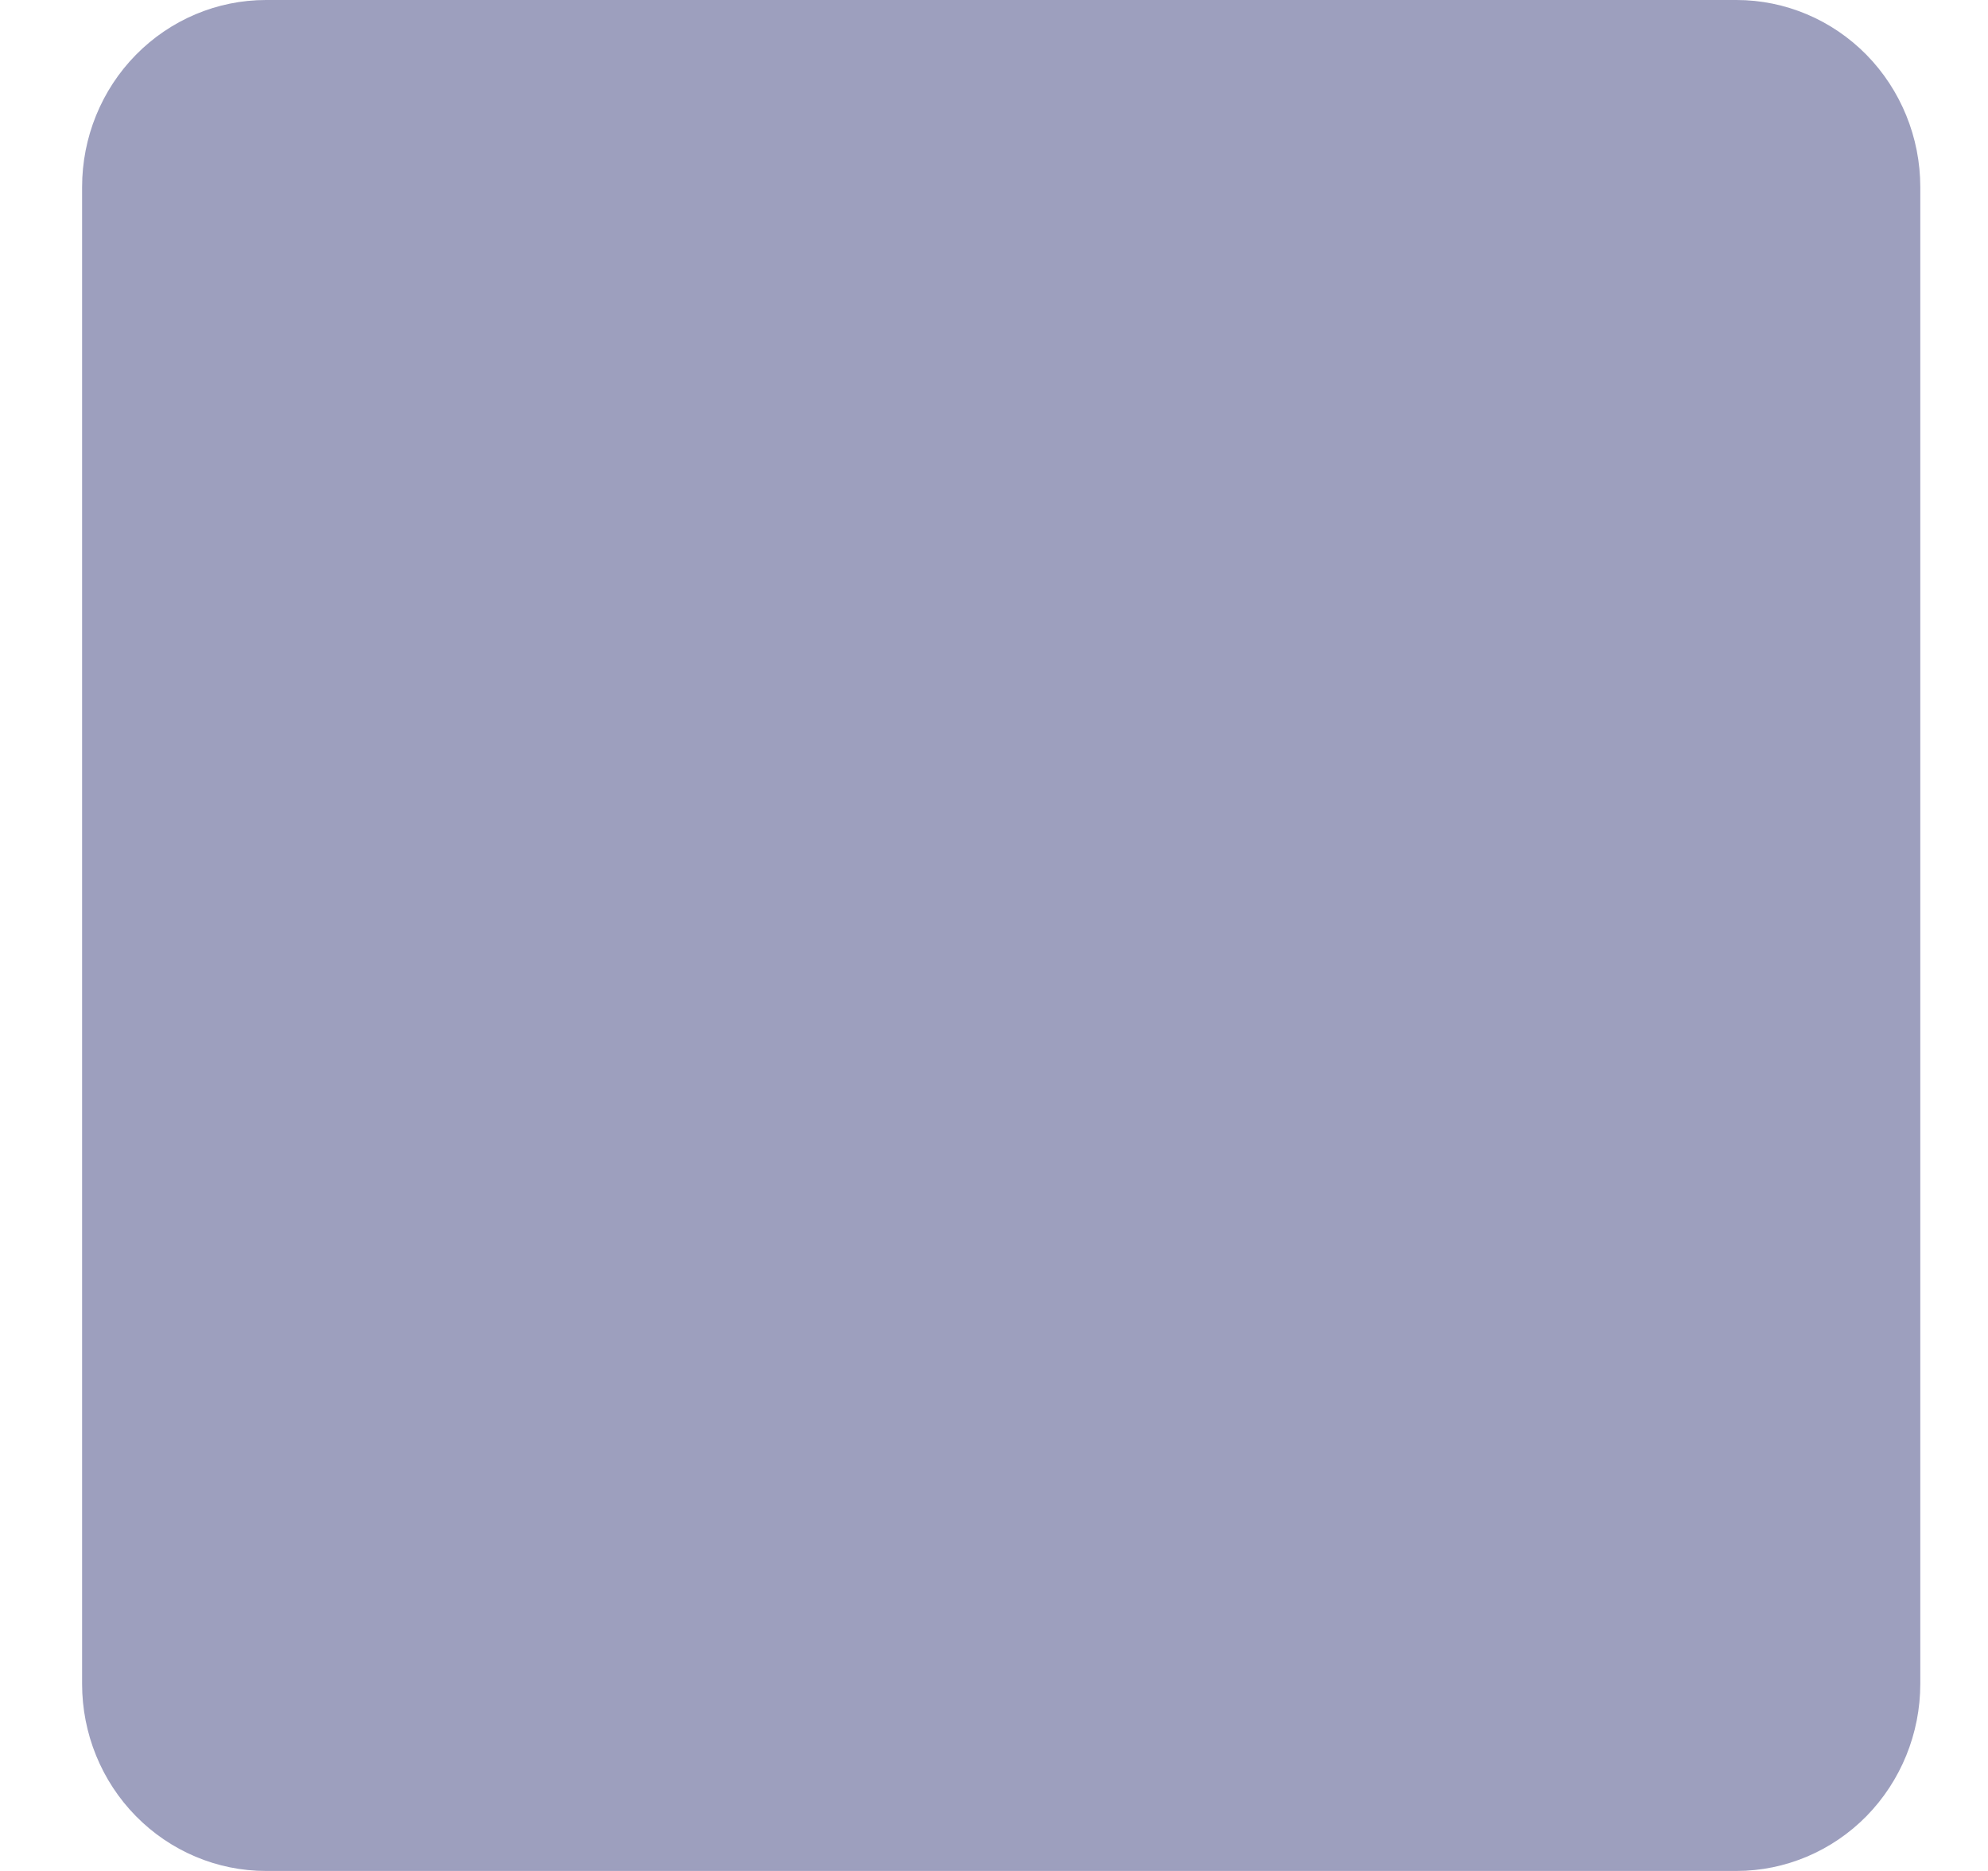 <svg width="17" height="16" fill="none" xmlns="http://www.w3.org/2000/svg"><path opacity=".4" d="M.702 14.4V1.6c0-.424.165-.831.46-1.131C1.457.169 1.857 0 2.274 0h12.575c.417 0 .817.169 1.112.469.294.3.46.707.46 1.131v12.8c0 .424-.166.831-.46 1.131-.295.3-.695.469-1.112.469H2.274c-.417 0-.817-.169-1.112-.469-.295-.3-.46-.707-.46-1.131z" fill="#0A105D"/></svg>